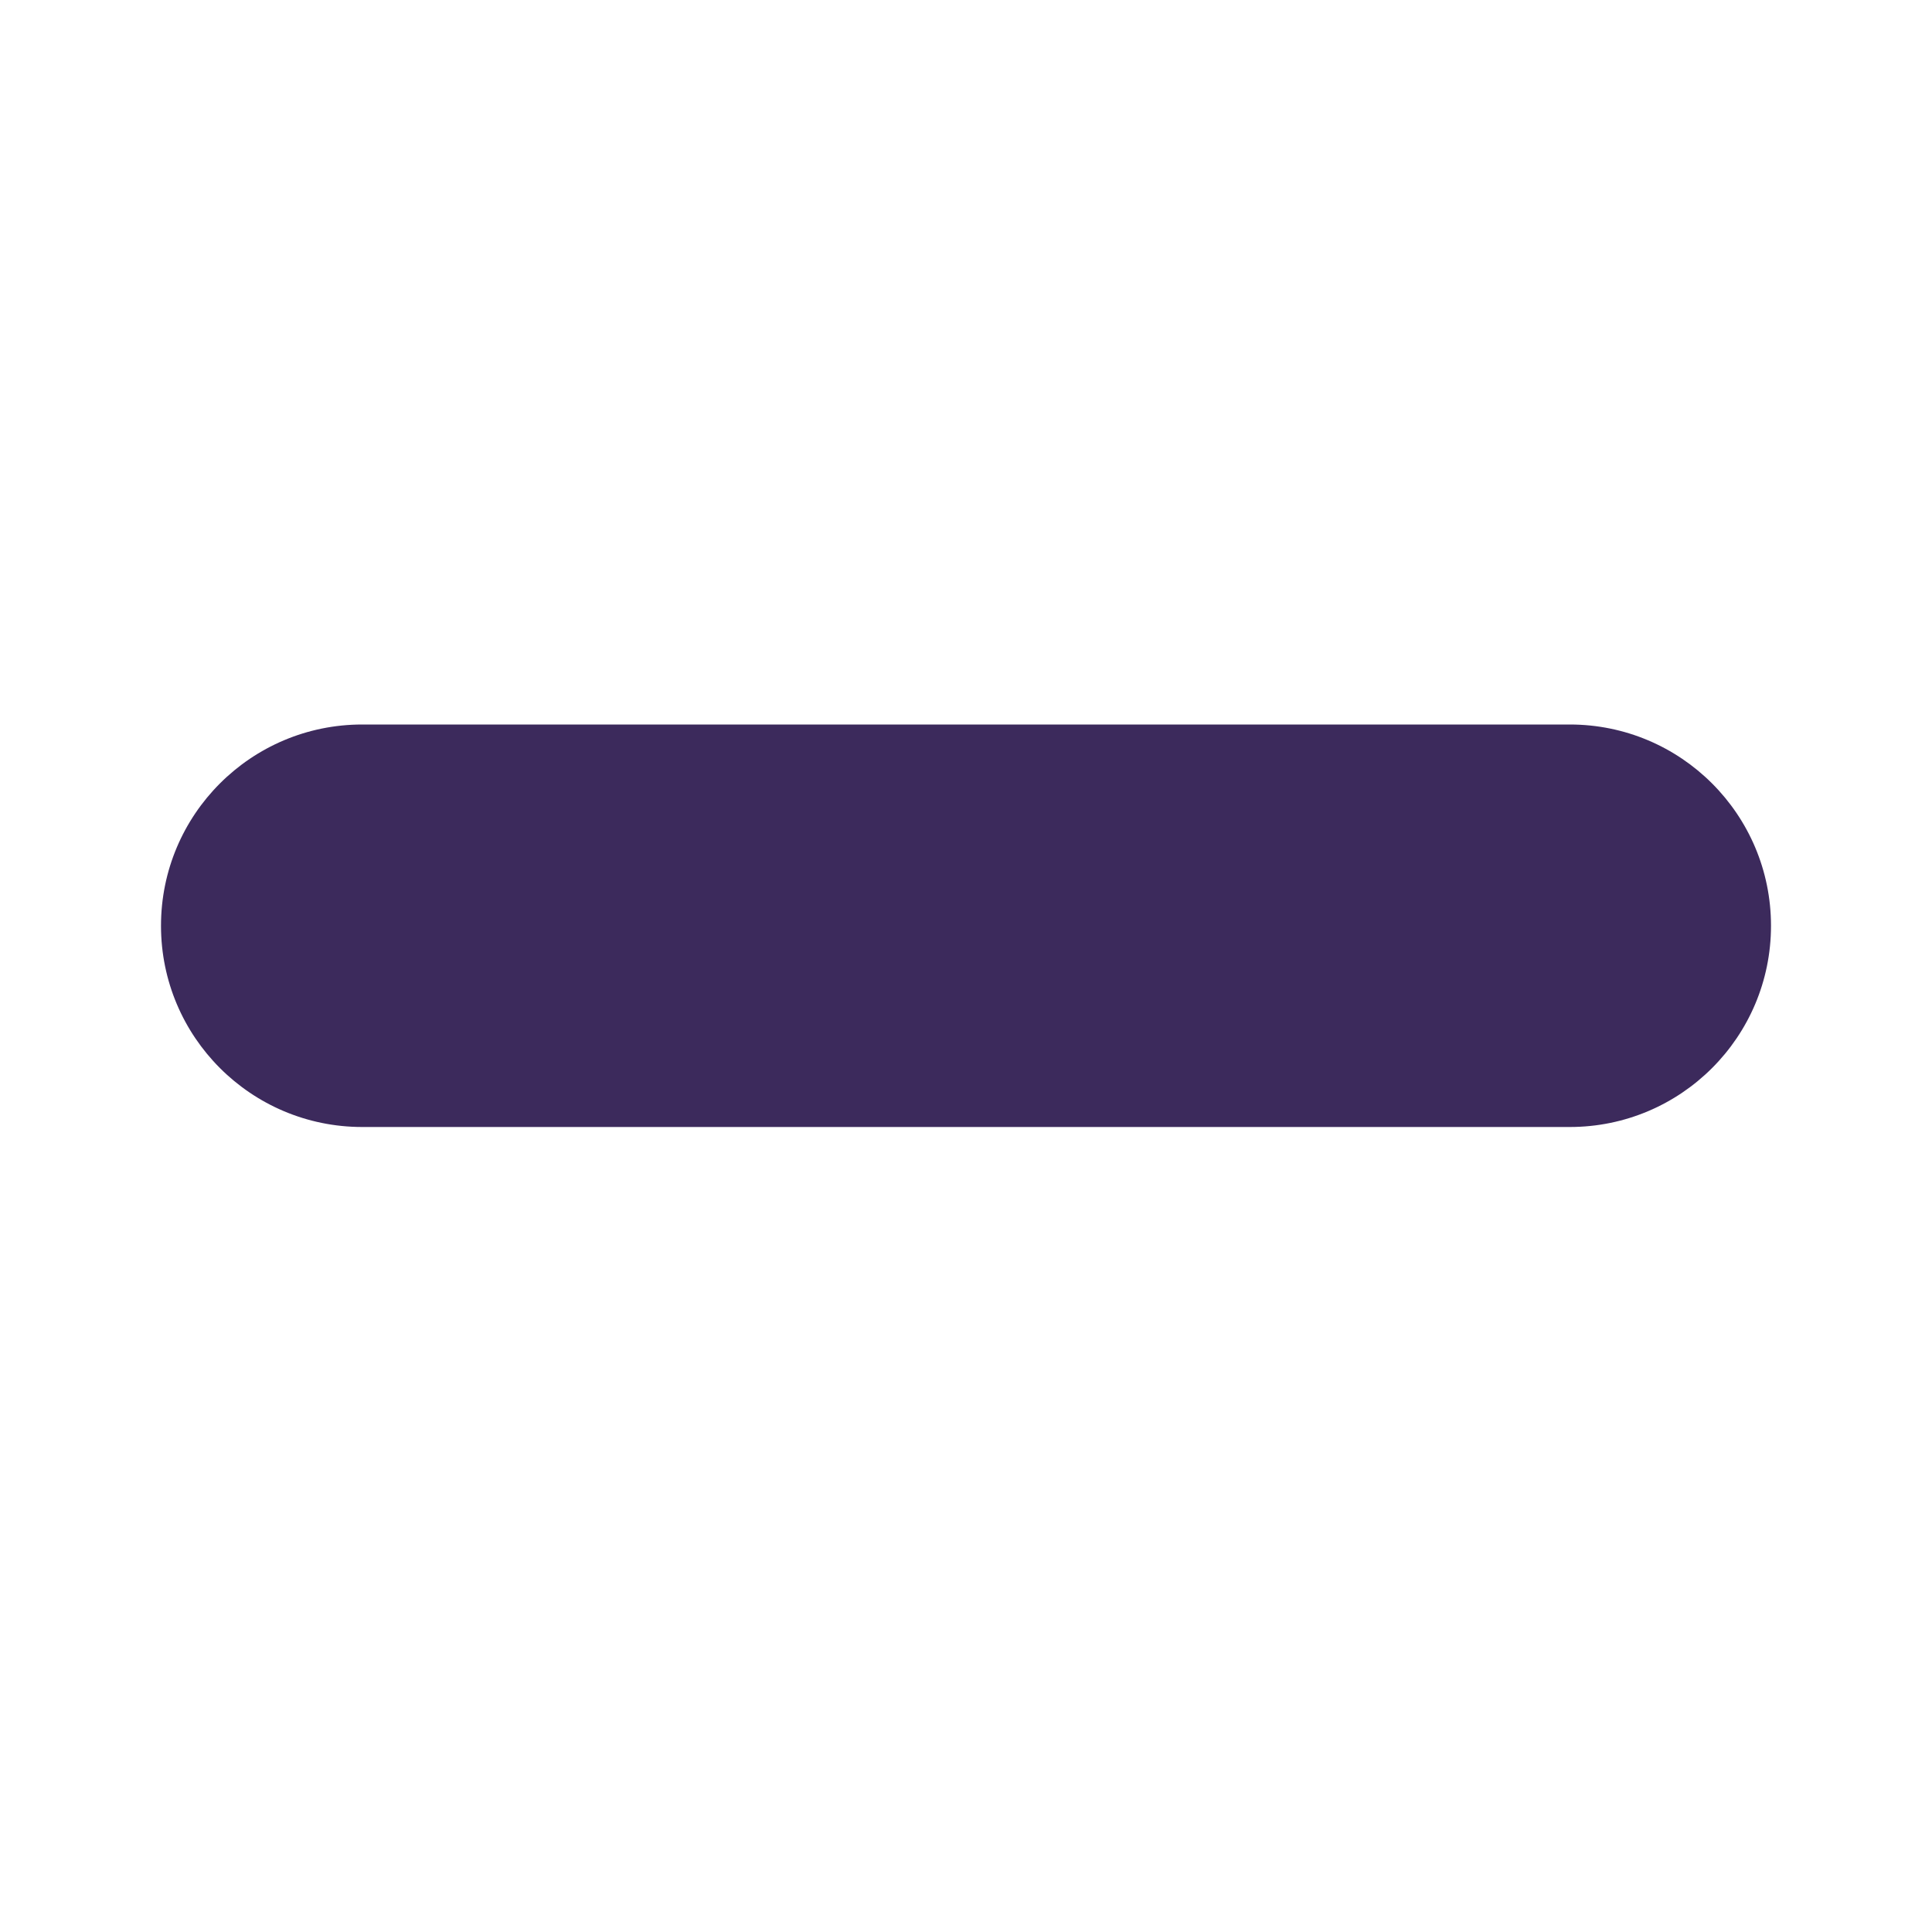 <svg width="24" height="24" viewBox="0 0 24 24" fill="none" xmlns="http://www.w3.org/2000/svg">
<path d="M19.5 9H4.5C3.119 9 2 10.119 2 11.5C2 12.881 3.119 14 4.5 14H19.5C20.881 14 22 12.881 22 11.5C22 10.119 20.881 9 19.5 9Z" fill="#3C2A5C"/>
</svg>

